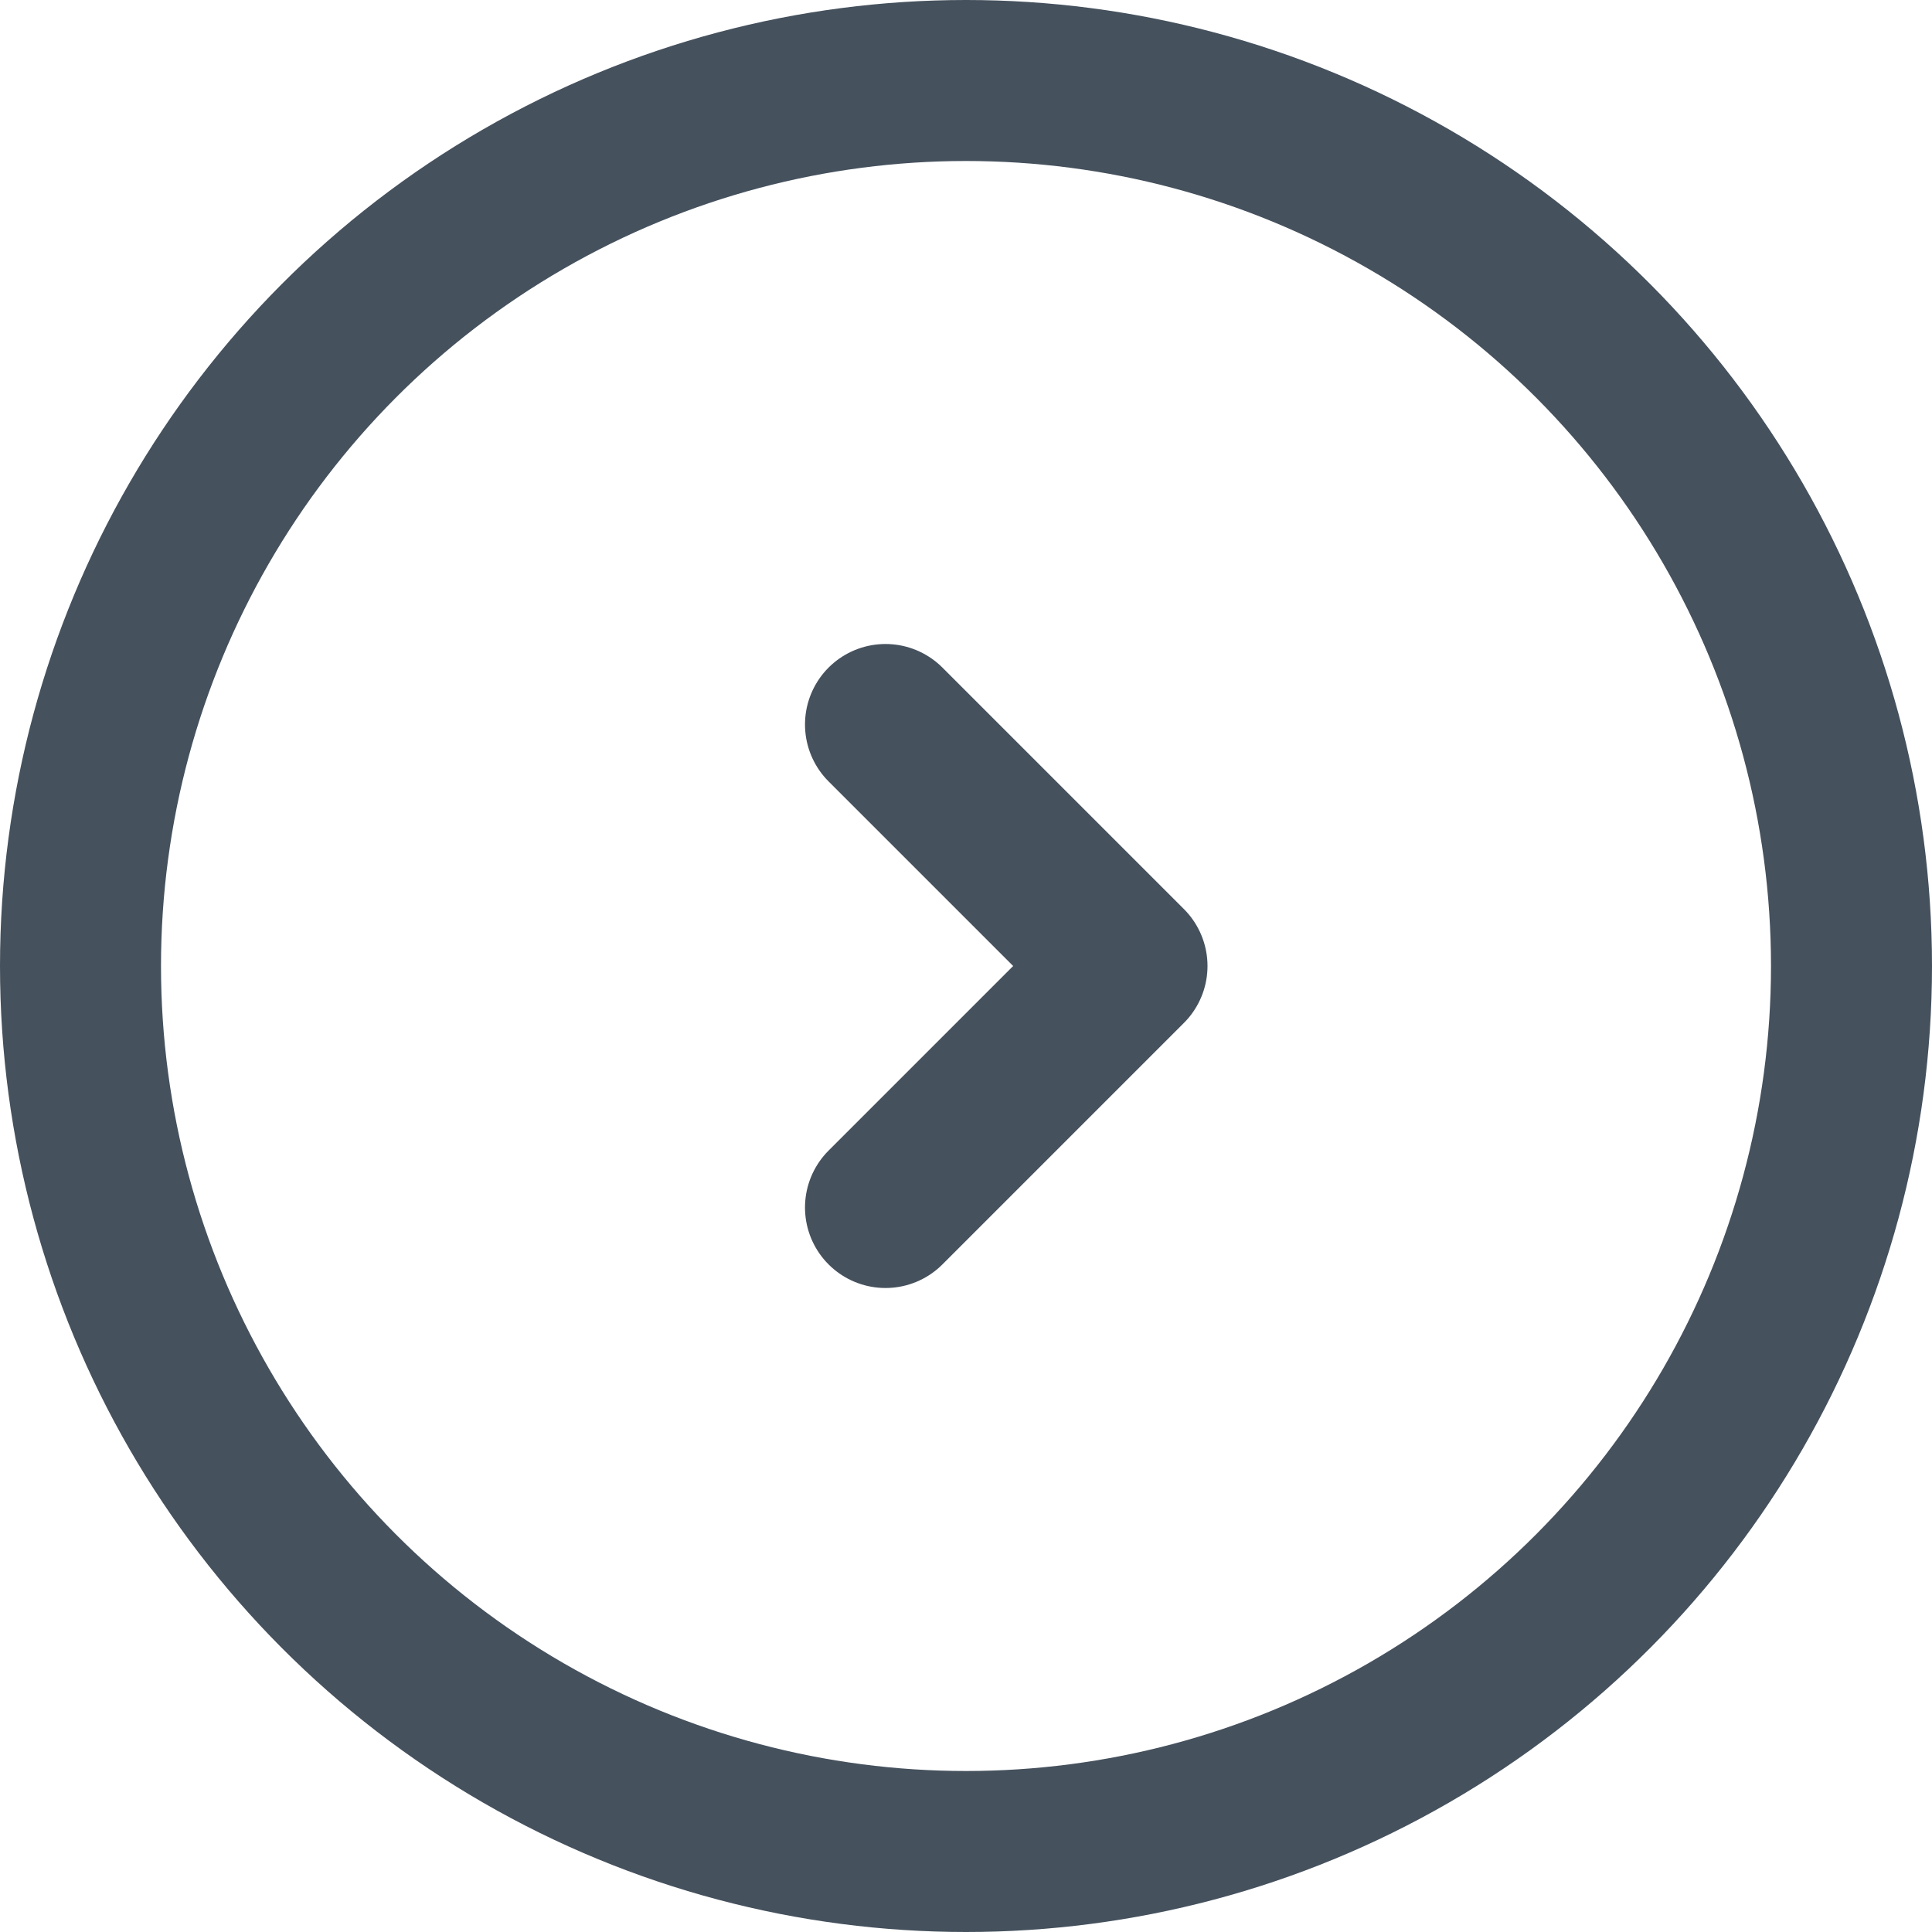 <svg xmlns="http://www.w3.org/2000/svg" width="48" height="48" viewBox="0 0 48 48">
    <g fill="none" fill-rule="evenodd" stroke="#45515D" stroke-width="4" transform="translate(2 2)">
        <circle cx="22" cy="22" r="22"/>
        <path stroke-linecap="round" stroke-linejoin="round" d="M20 16l6 6-6 6"/>
    </g>
</svg>
